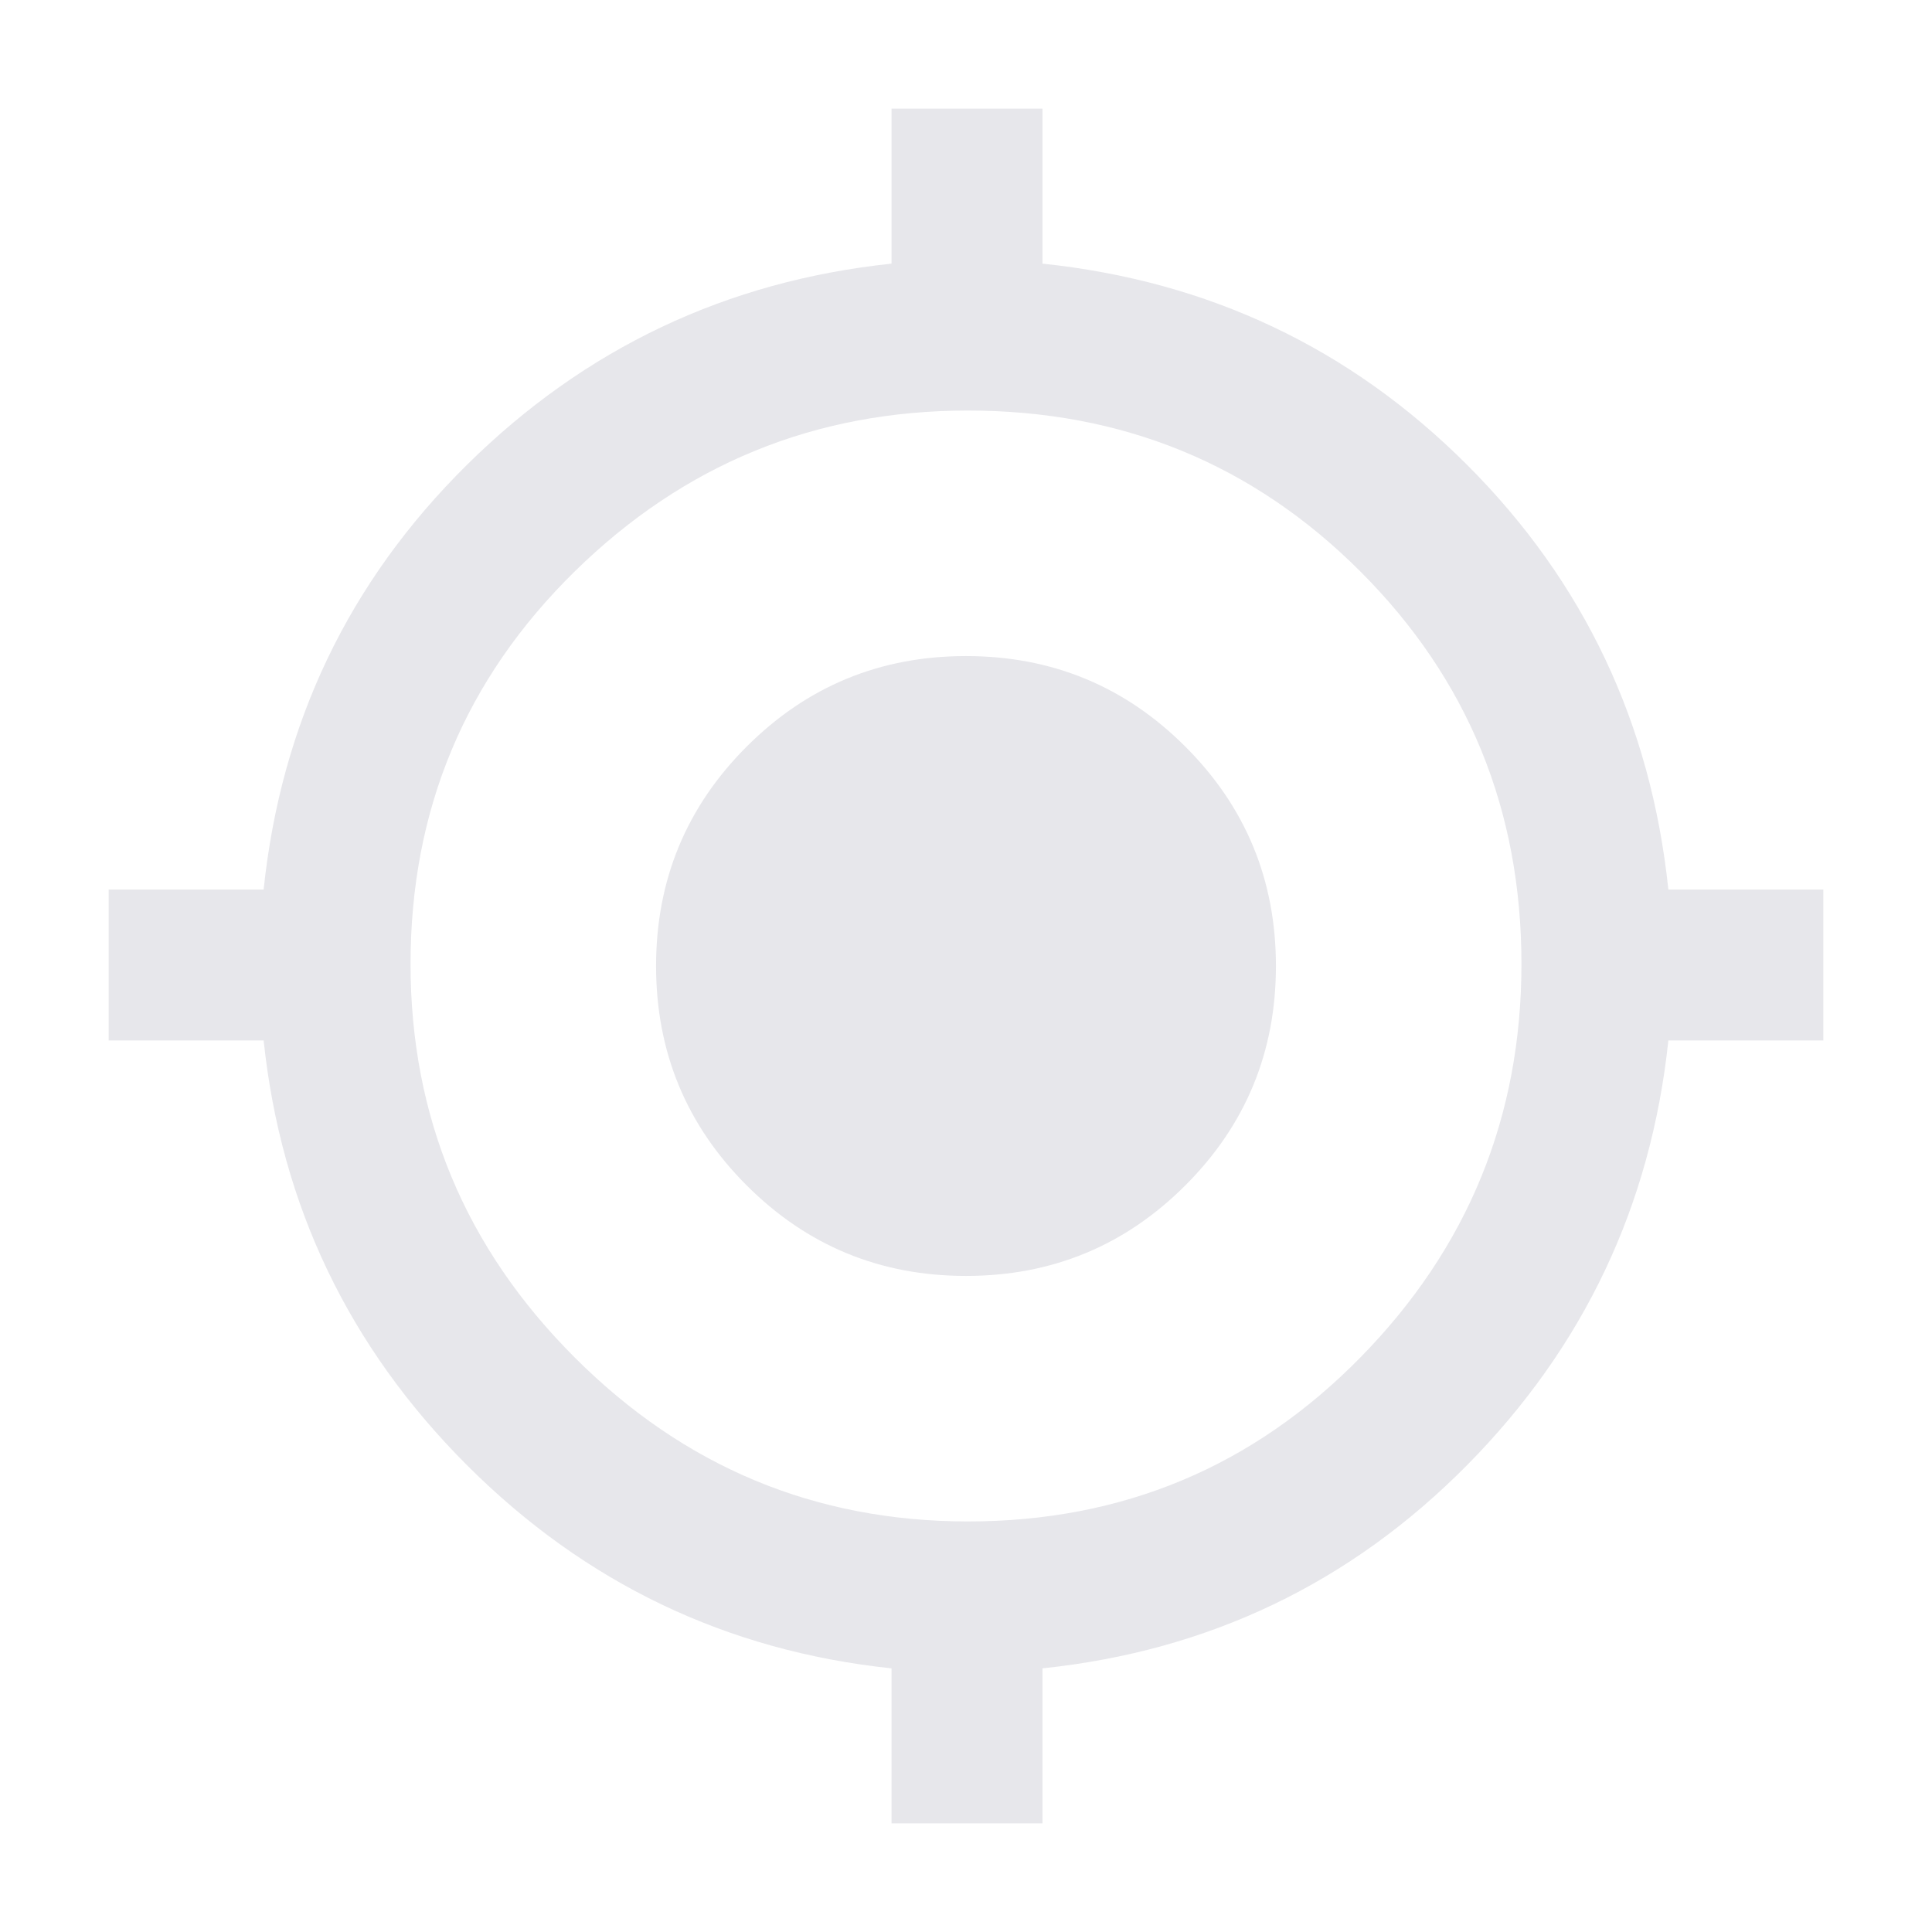 <svg xmlns="http://www.w3.org/2000/svg" height="24" width="24" fill="#E7E7EB"><path d="M11.075 22.65v-1.925Q8 20.4 5.8 18.2 3.6 16 3.275 12.925H1.35V11.05h1.925Q3.6 7.95 5.8 5.775 8 3.6 11.075 3.275V1.35h1.875v1.925q3.1.325 5.275 2.5 2.175 2.175 2.5 5.275h1.925v1.875h-1.925Q20.4 16 18.225 18.2t-5.275 2.525v1.925Zm.95-3.75q2.875 0 4.875-2.038 2-2.037 2-4.887 0-2.875-2-4.875t-4.875-2q-2.85 0-4.887 2Q5.1 9.1 5.1 11.975q0 2.85 2.038 4.887Q9.175 18.9 12.025 18.9ZM12 15.85q-1.6 0-2.725-1.125T8.15 12q0-1.6 1.125-2.725T12 8.15q1.6 0 2.725 1.125T15.85 12q0 1.6-1.125 2.725T12 15.85Z"/></svg>